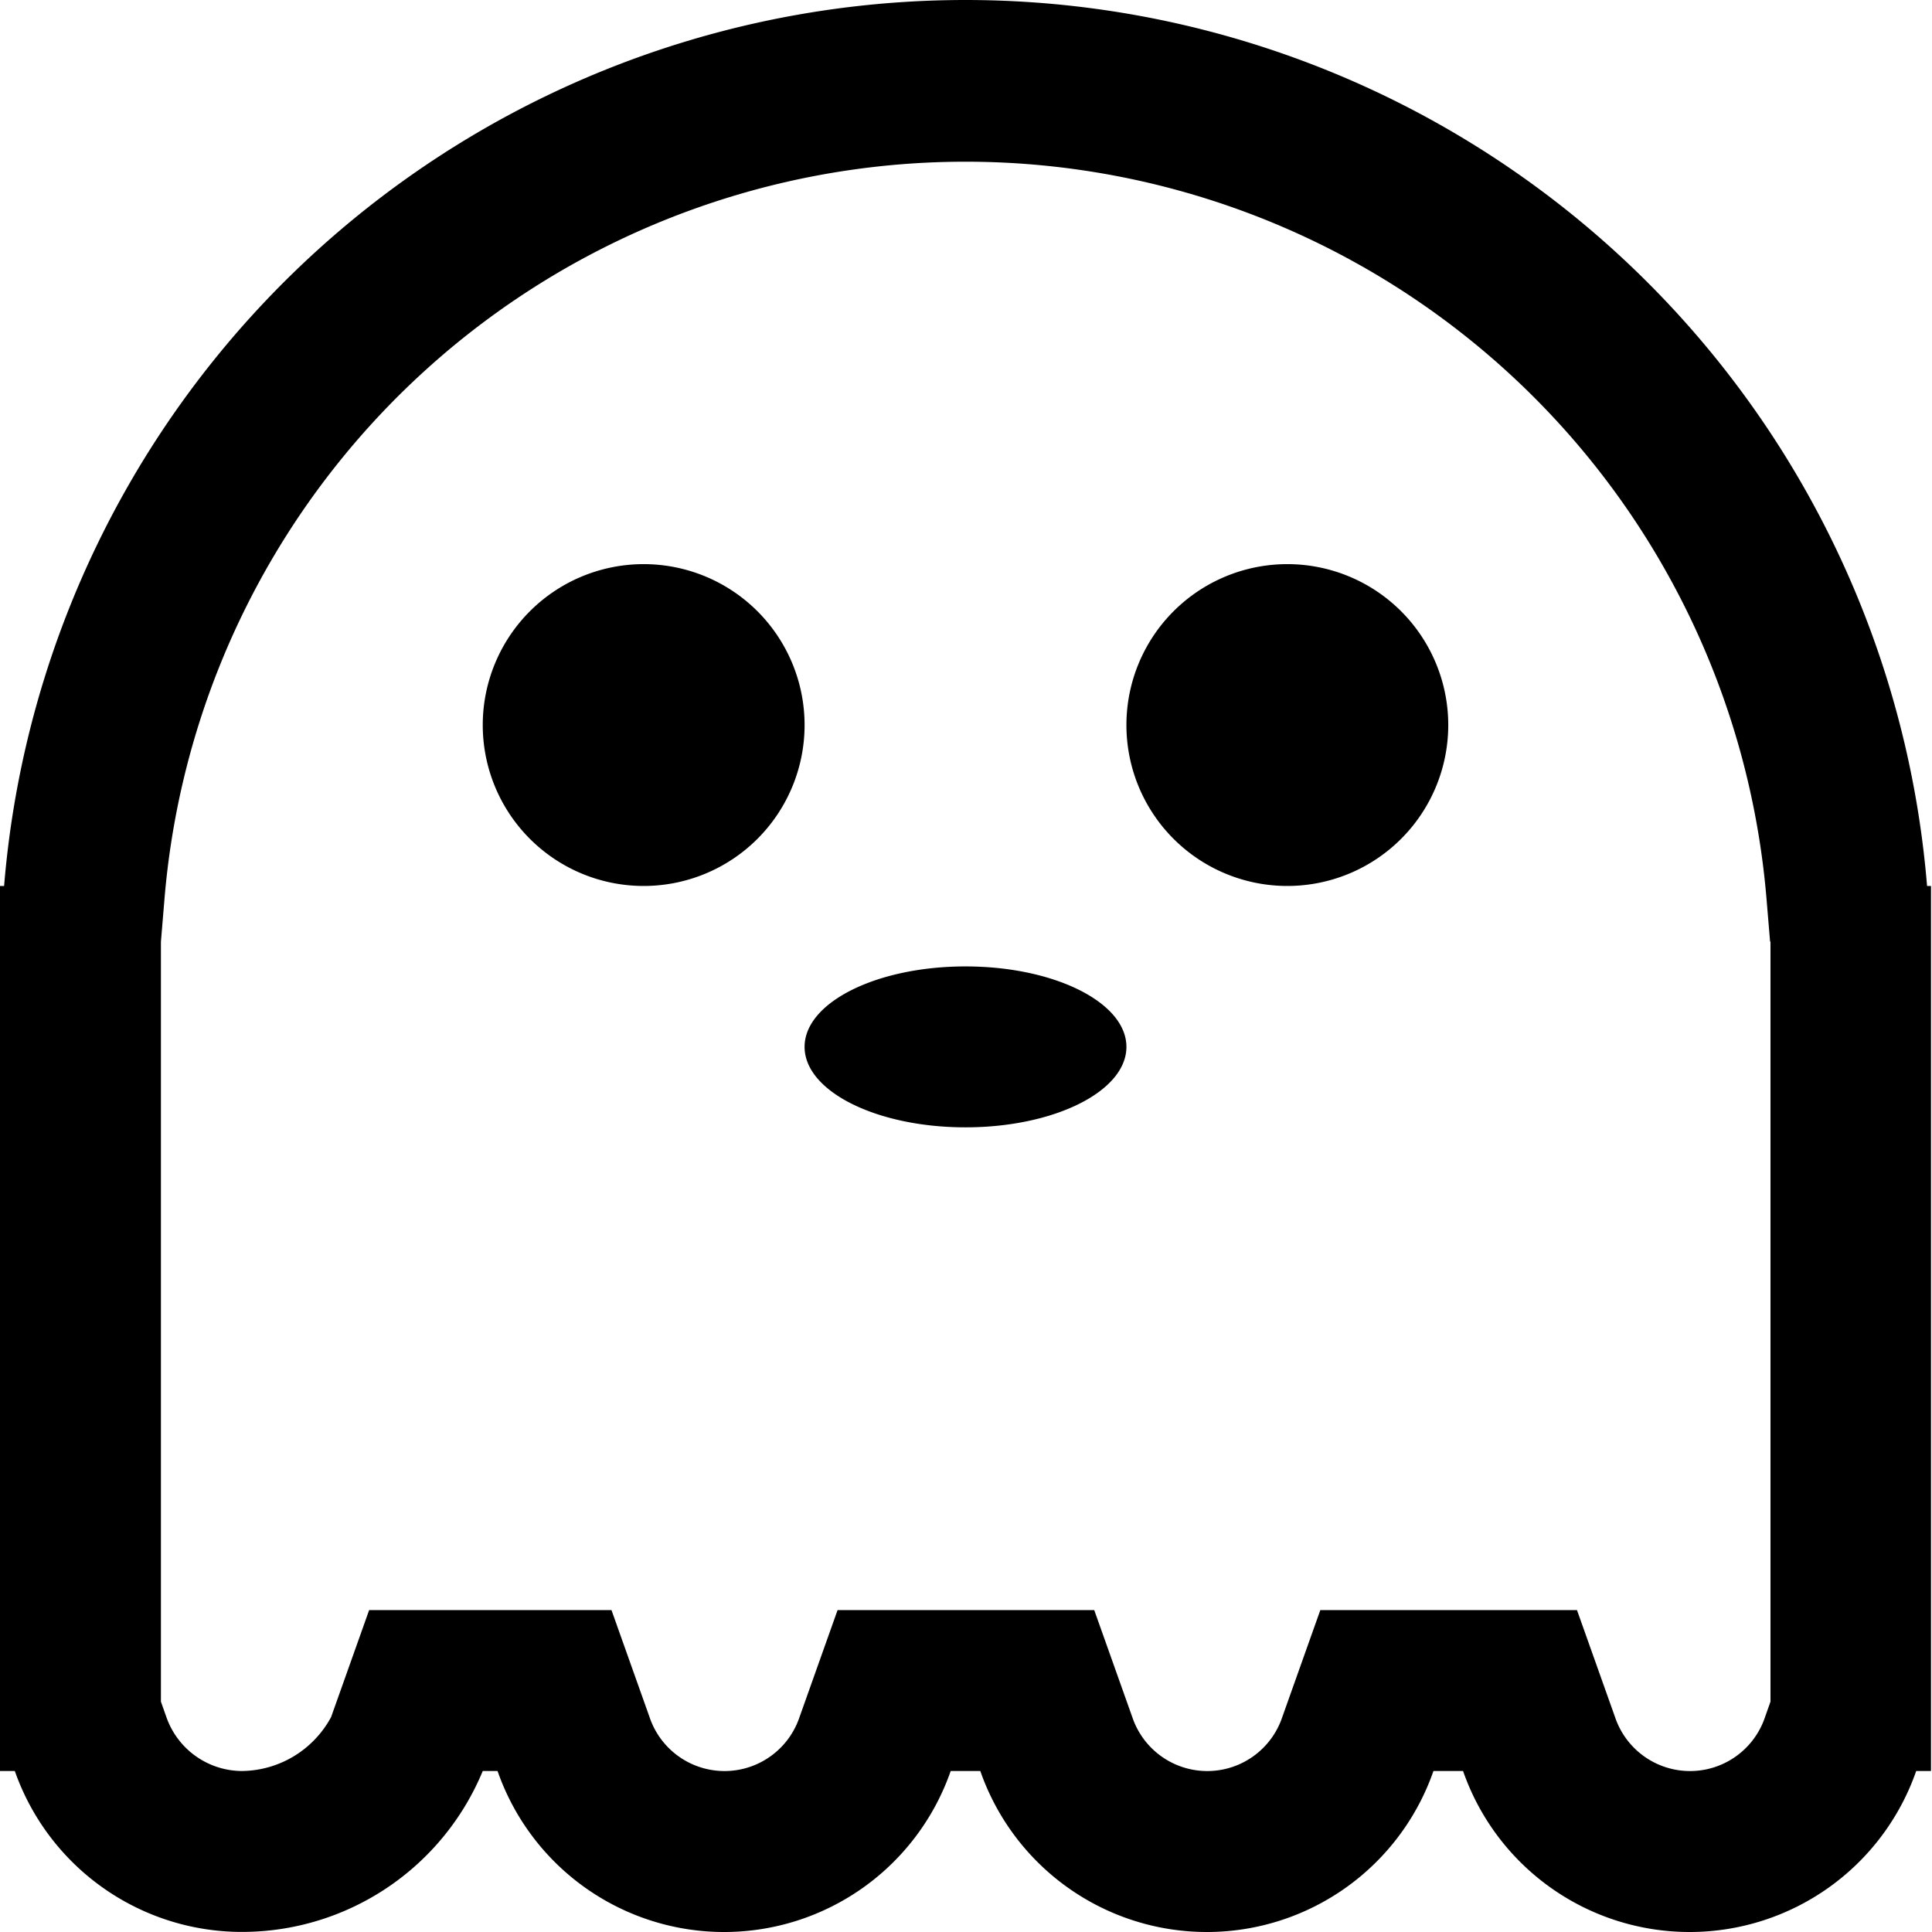 <?xml version="1.0" standalone="no"?><!DOCTYPE svg PUBLIC "-//W3C//DTD SVG 1.1//EN" "http://www.w3.org/Graphics/SVG/1.1/DTD/svg11.dtd"><svg t="1730729009797" class="icon" viewBox="0 0 1024 1024" version="1.1" xmlns="http://www.w3.org/2000/svg" p-id="2360" xmlns:xlink="http://www.w3.org/1999/xlink" width="50" height="50"><path d="M1015.625 938.67a127.166 127.166 0 0 1-240.175 0h-15.693a127.166 127.166 0 0 1-240.175 0h-15.693a127.166 127.166 0 0 1-240.175 0H255.868a138.126 138.126 0 0 1-127.934 85.289 127.593 127.593 0 0 1-120.087-85.289H0V469.579h2.175a511.31 511.31 0 0 1 1019.208 0H1023.472v469.091h-7.847zM938.183 499.089l-1.876-22.474a426.02 426.02 0 0 0-849.141 0L85.289 499.174v402.736l2.9 8.188A42.645 42.645 0 0 0 127.934 938.67a54.329 54.329 0 0 0 47.549-28.572L195.654 853.381H324.099l20.171 56.717a41.92 41.92 0 0 0 79.49 0L443.931 853.381h136.036l20.171 56.717a41.92 41.92 0 0 0 79.49 0L699.799 853.381h136.036l20.171 56.717a41.92 41.92 0 0 0 79.49 0l2.9-8.188v-402.822zM682.315 469.579a85.289 85.289 0 1 1 85.289-85.289 85.289 85.289 0 0 1-85.289 85.289z m-170.579 127.934c-47.122 0-85.289-19.105-85.289-42.645s38.167-42.645 85.289-42.645 85.289 19.105 85.289 42.645-38.167 42.645-85.289 42.645z m-170.579-127.934a85.289 85.289 0 1 1 85.289-85.289 85.289 85.289 0 0 1-85.289 85.289z" fill="#000000" p-id="2361"></path></svg>